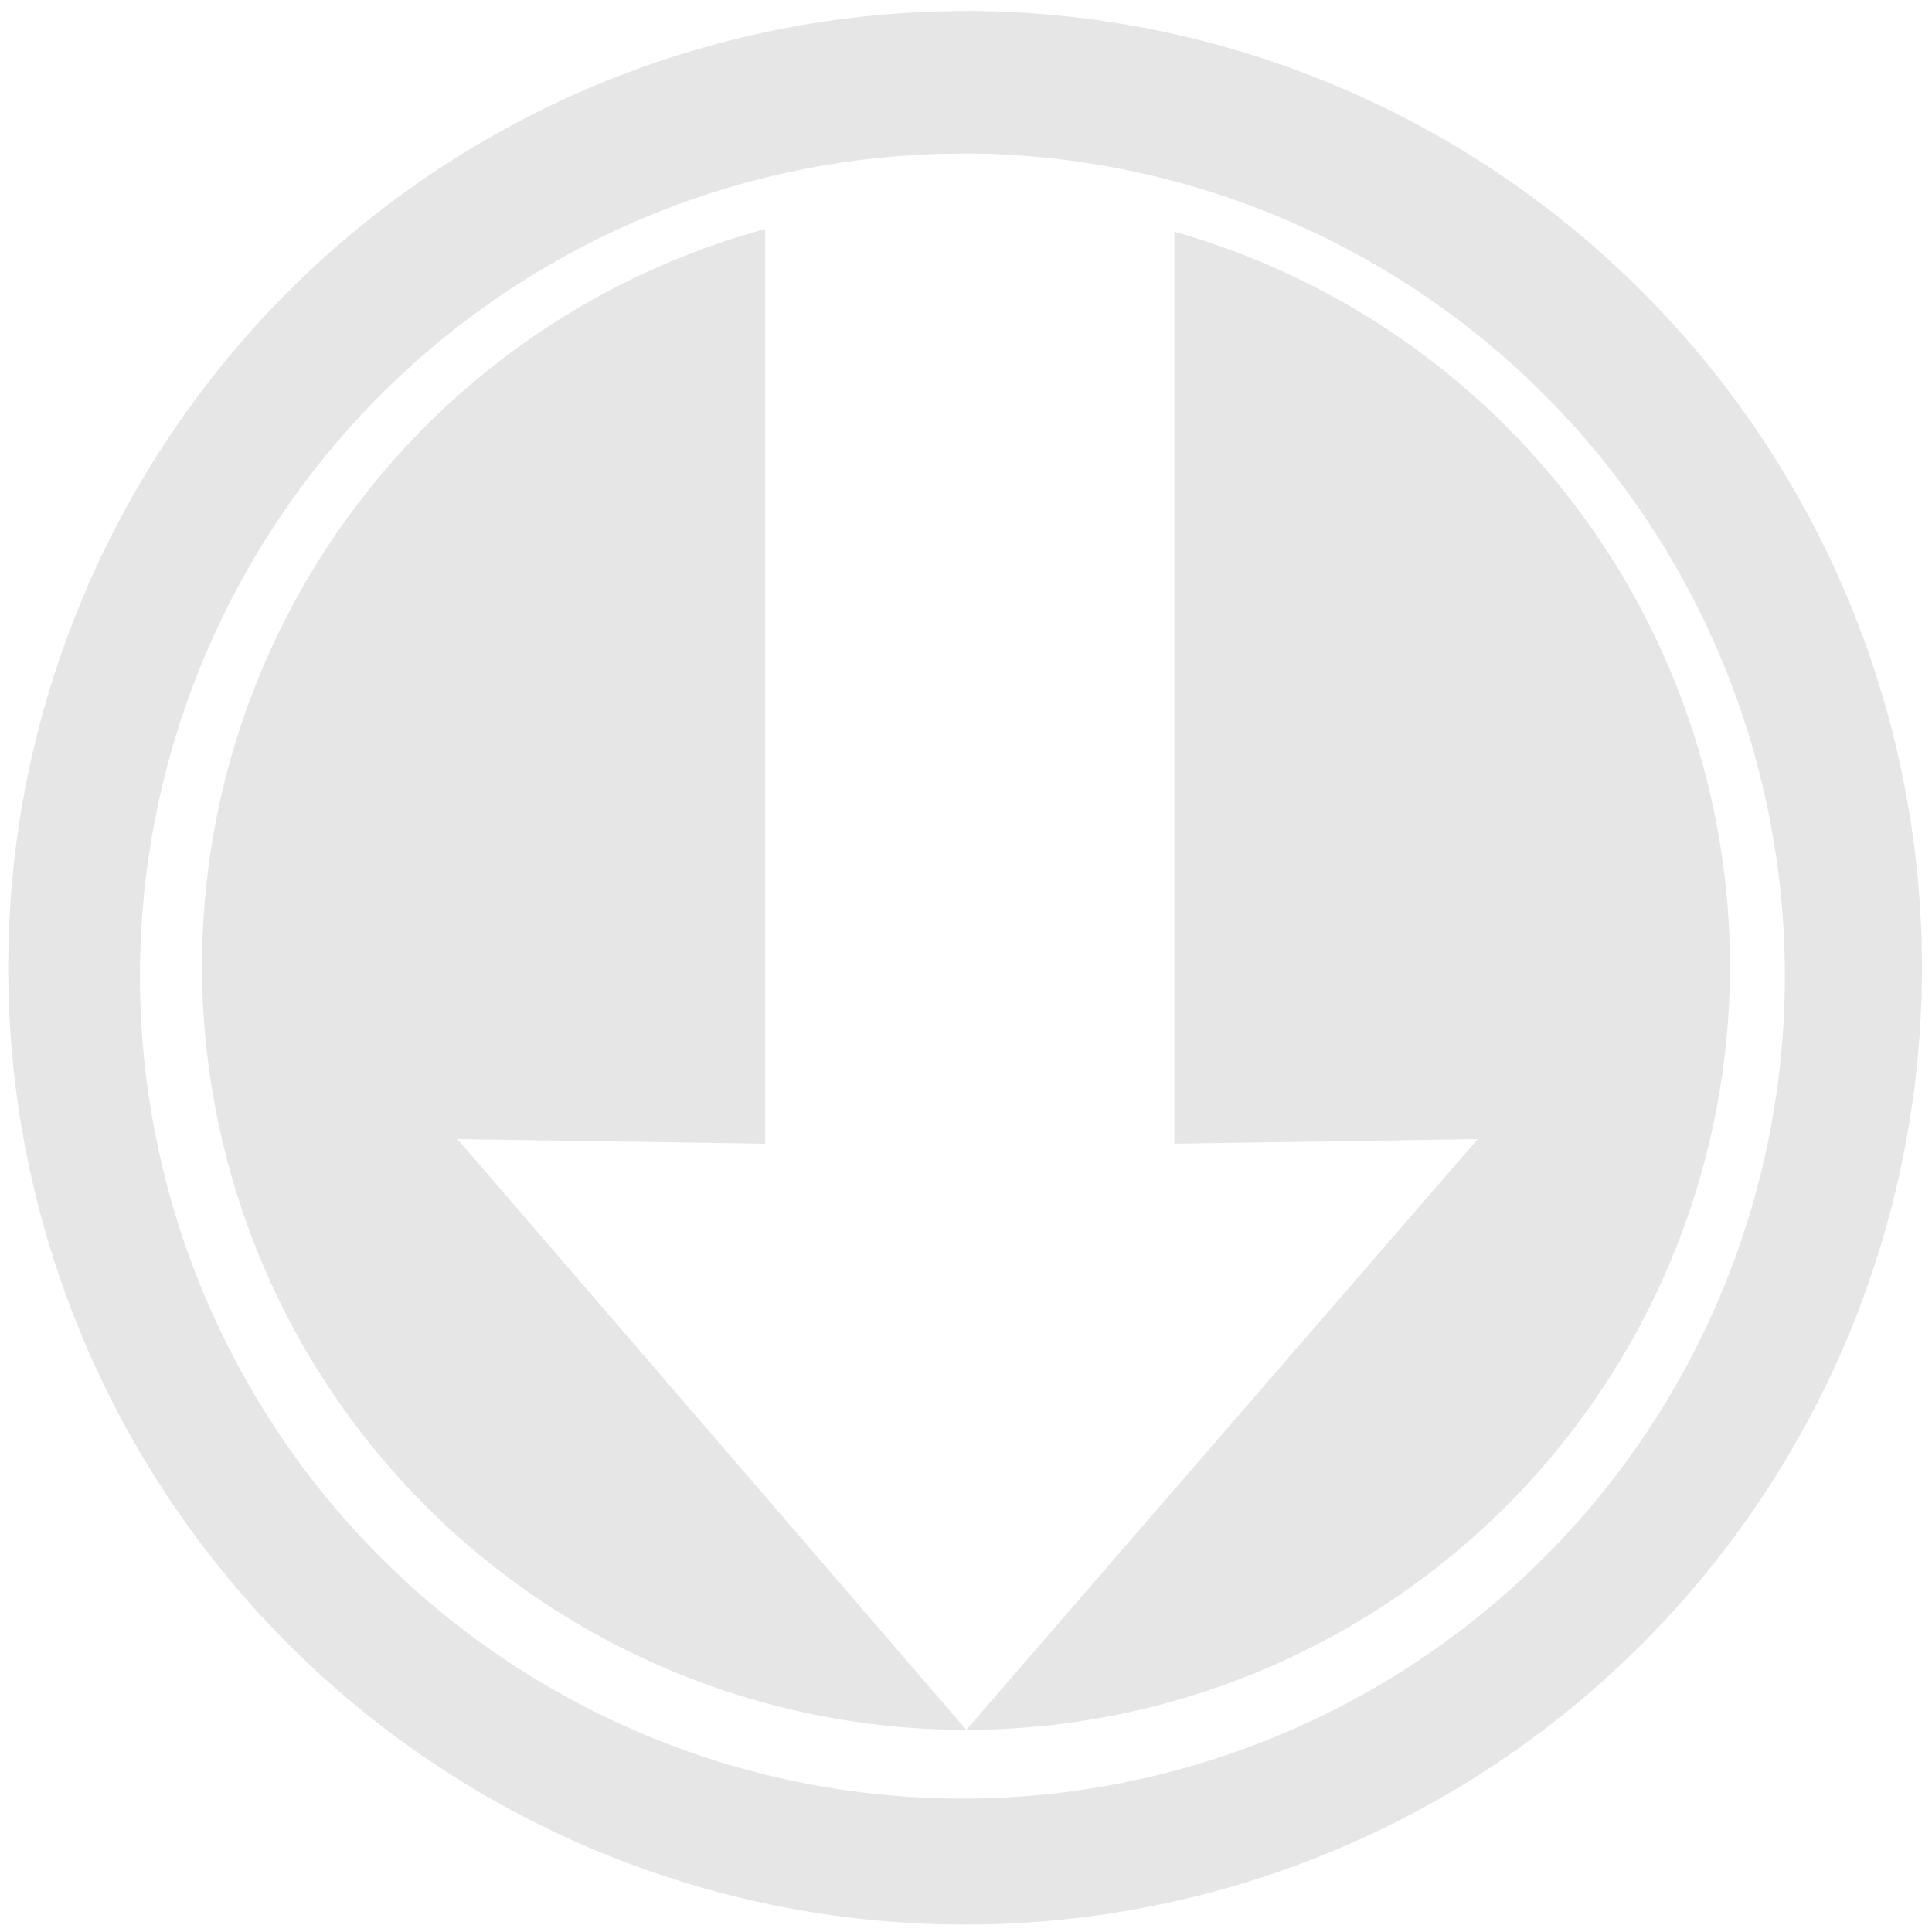 <svg xmlns="http://www.w3.org/2000/svg" width="48" height="48" viewBox="0 0 12.7 12.7"><path fill="#e6e6e6" d="M6.344.073a6.29 6.29 0 0 0-6.29 6.29 6.29 6.29 0 0 0 6.29 6.288 6.29 6.29 0 0 0 6.29-6.289 6.29 6.29 0 0 0-6.29-6.29zm-.018.936a5.407 5.407 0 0 1 5.407 5.407 5.407 5.407 0 0 1-5.407 5.407A5.407 5.407 0 0 1 .92 6.416 5.407 5.407 0 0 1 6.326 1.01zm-1.297.497A5.022 5.022 0 0 0 1.328 6.35a5.022 5.022 0 0 0 5.023 5.021 5.022 5.022 0 0 0 5.021-5.021A5.022 5.022 0 0 0 7.72 1.523v5.995l1.994-.03-3.362 3.883-3.345-3.883 2.023.03V1.506z"/></svg>